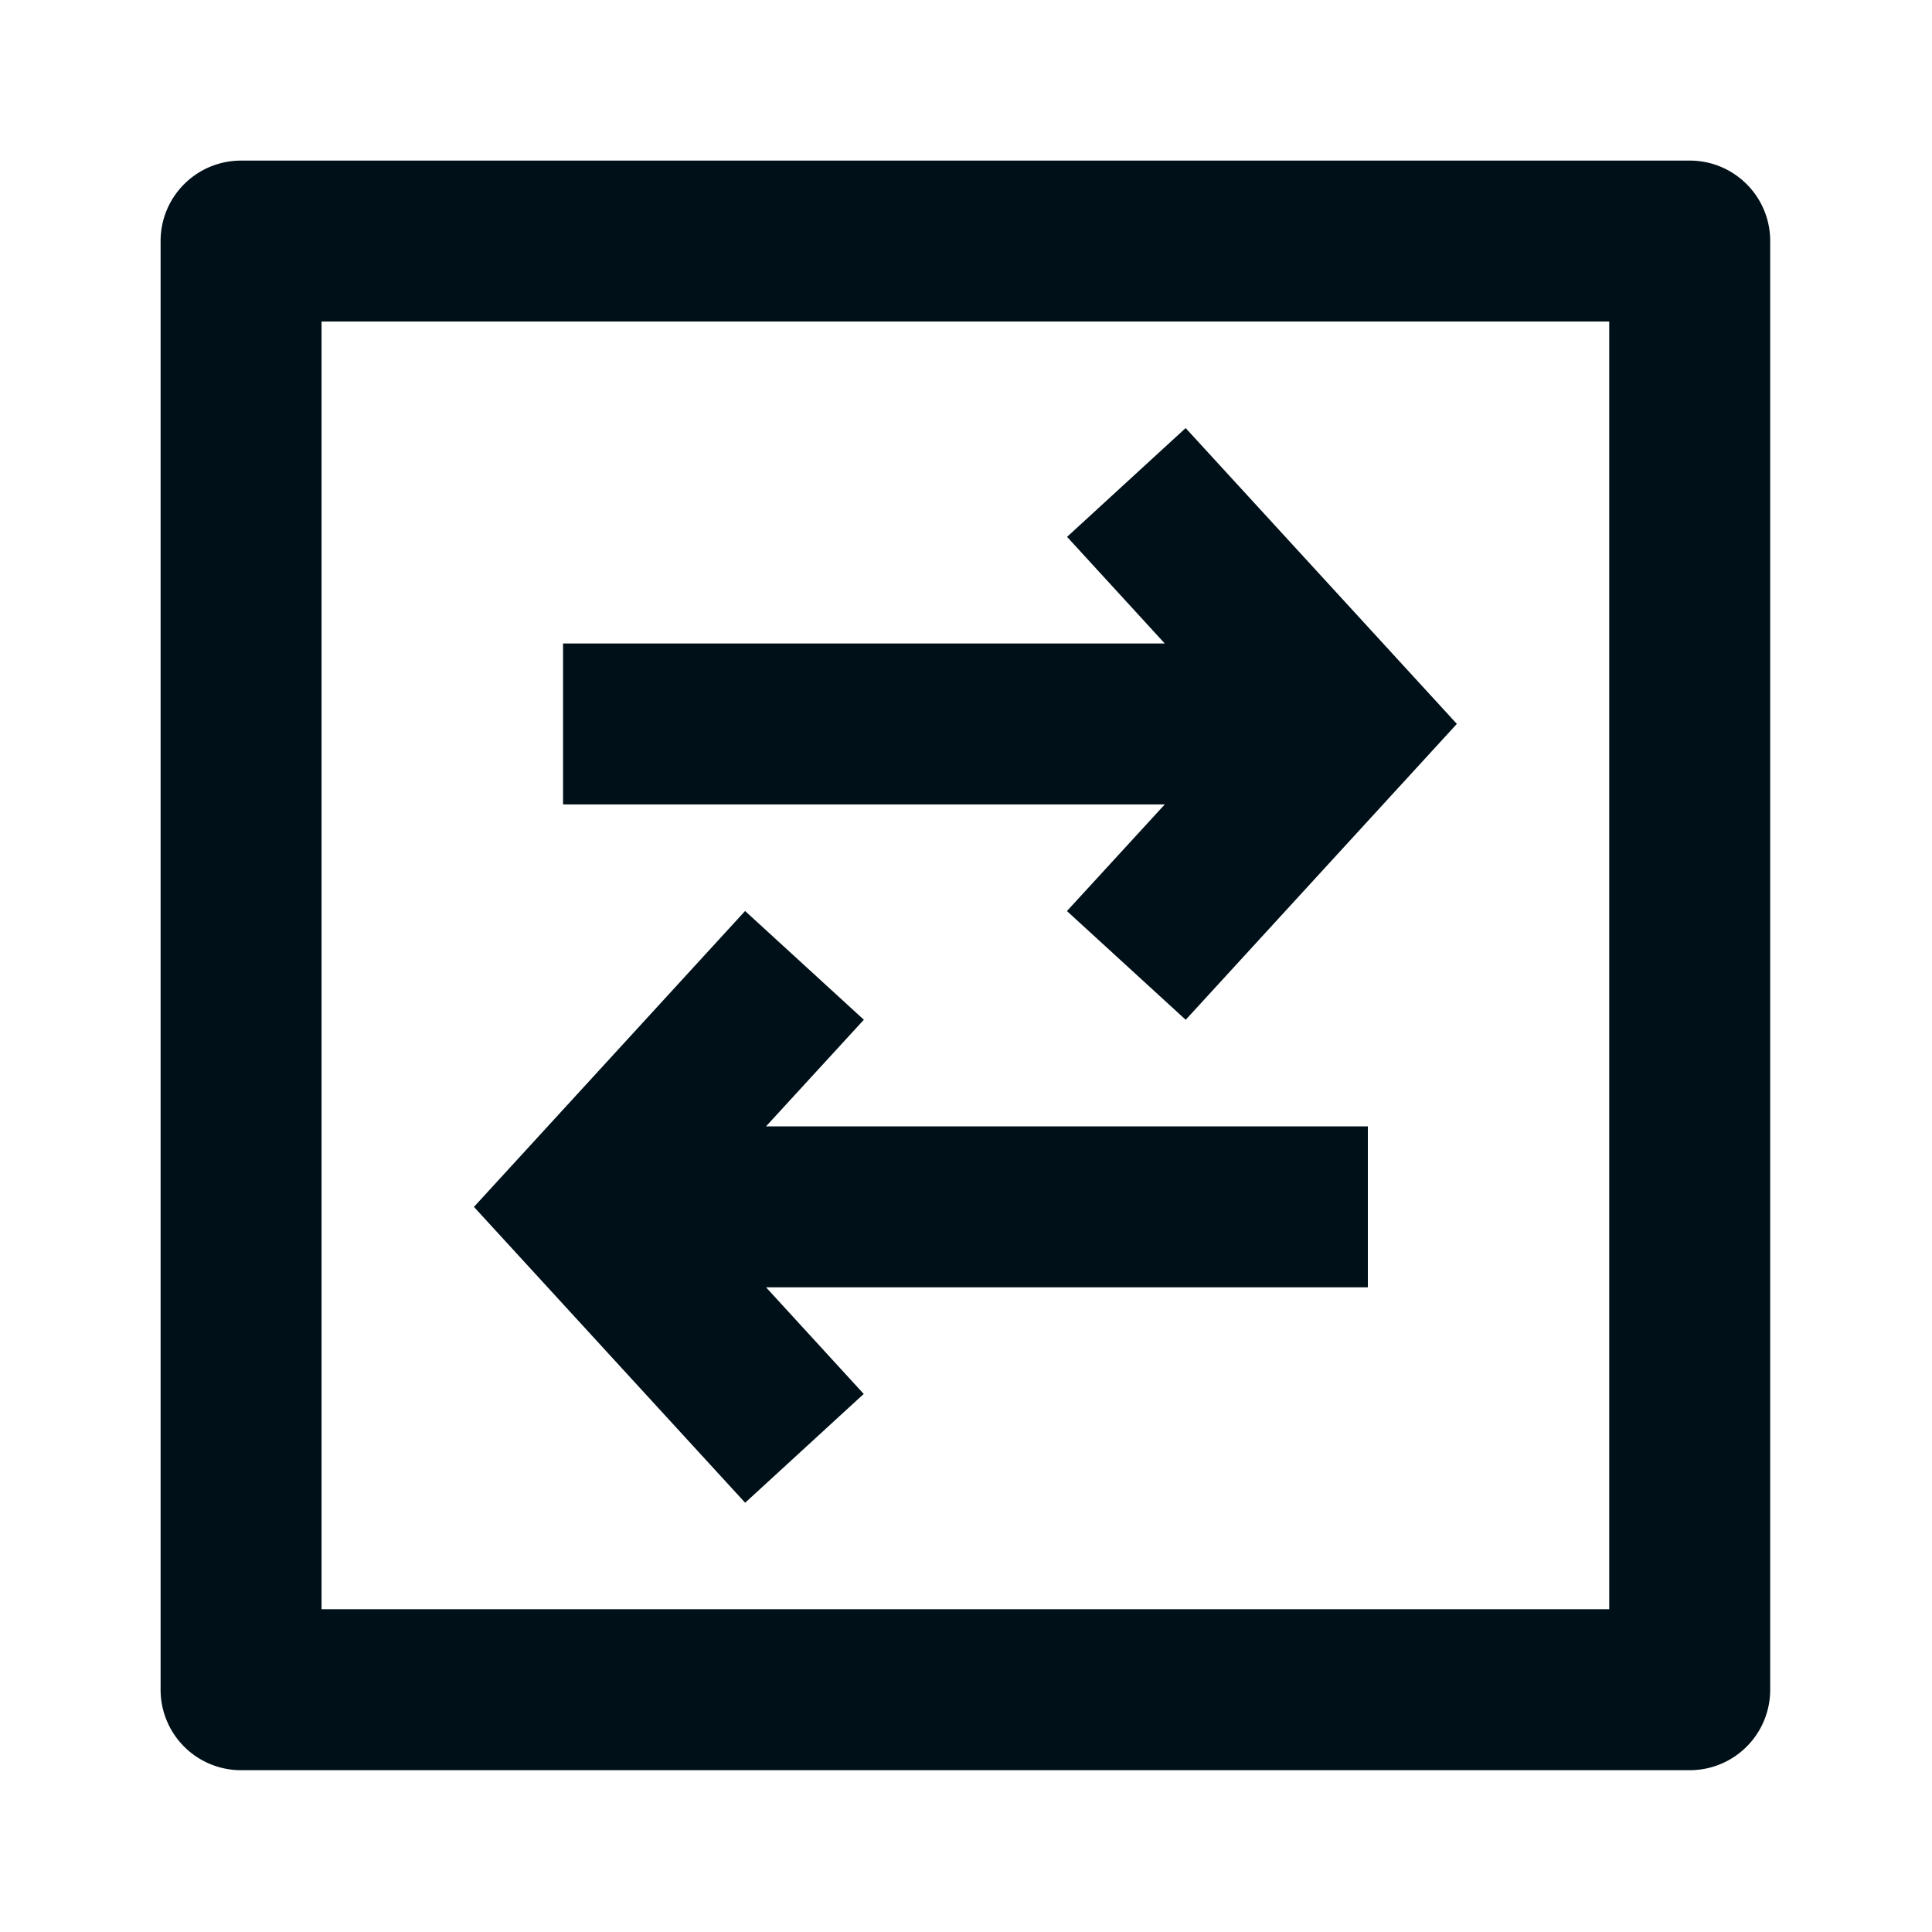 <svg width="16" height="16" fill="none" xmlns="http://www.w3.org/2000/svg"><path fill-rule="evenodd" clip-rule="evenodd" d="M1.33 1.996c0-.368.298-.666.667-.666h11.997c.368 0 .666.298.666.666v11.997a.666.666 0 0 1-.666.667H1.997a.666.666 0 0 1-.667-.667V1.996zm1.333.667h10.664v10.664H2.663V2.663z" fill="#001018"/><path d="m6.17 7.545-2.245 2.45 2.246 2.45.982-.901-.809-.883h4.984V9.328H6.344l.81-.883-.983-.9zm3.65.9 2.245-2.45-2.246-2.45-.982.901.809.883H4.663v1.333h4.983l-.81.883.983.9z" fill="#001018"/></svg>